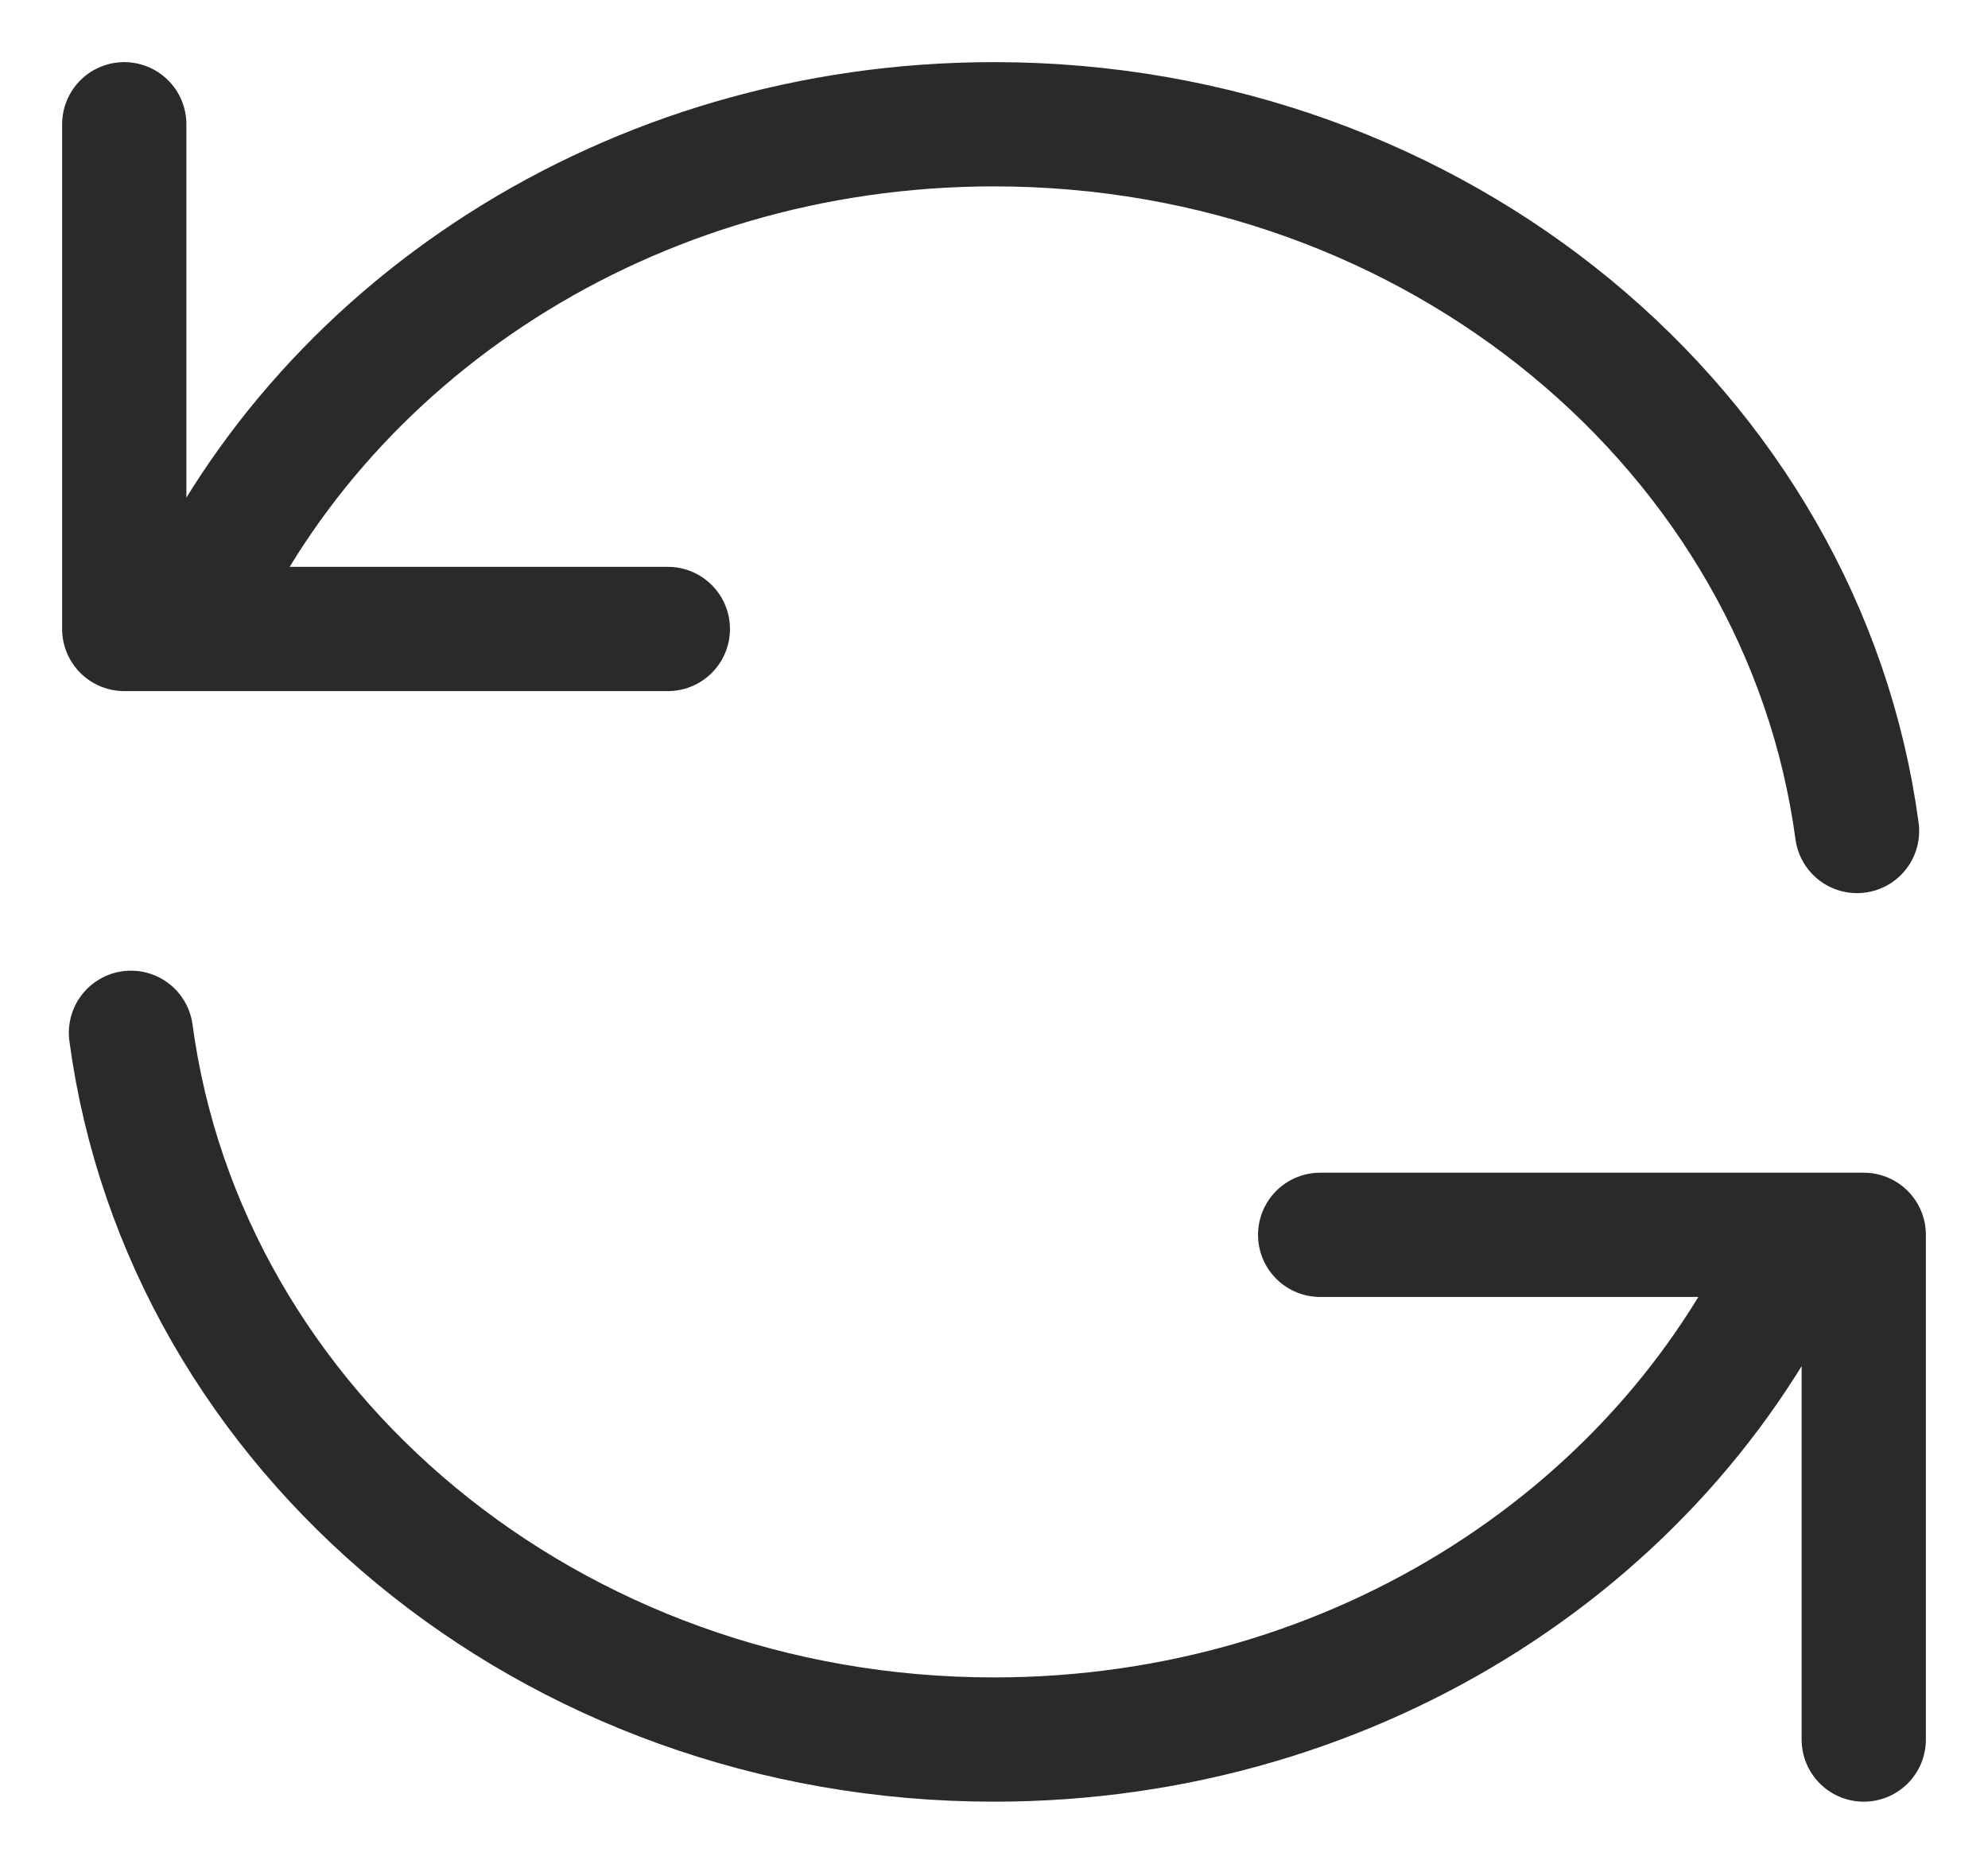 <svg width="16" height="15" viewBox="0 0 16 15" fill="none" xmlns="http://www.w3.org/2000/svg">
<path d="M1 1V5.062H1.509M14.946 6.688C14.515 3.481 11.57 1 8 1C5.062 1 2.547 2.68 1.509 5.062M1.509 5.062H5.375M15 14V9.938H14.491M14.491 9.938C13.453 12.32 10.938 14 8 14C4.43 14 1.485 11.519 1.054 8.312M14.491 9.938H10.625" stroke="#2B2A29" stroke-linecap="round" stroke-linejoin="round"/>
</svg>
